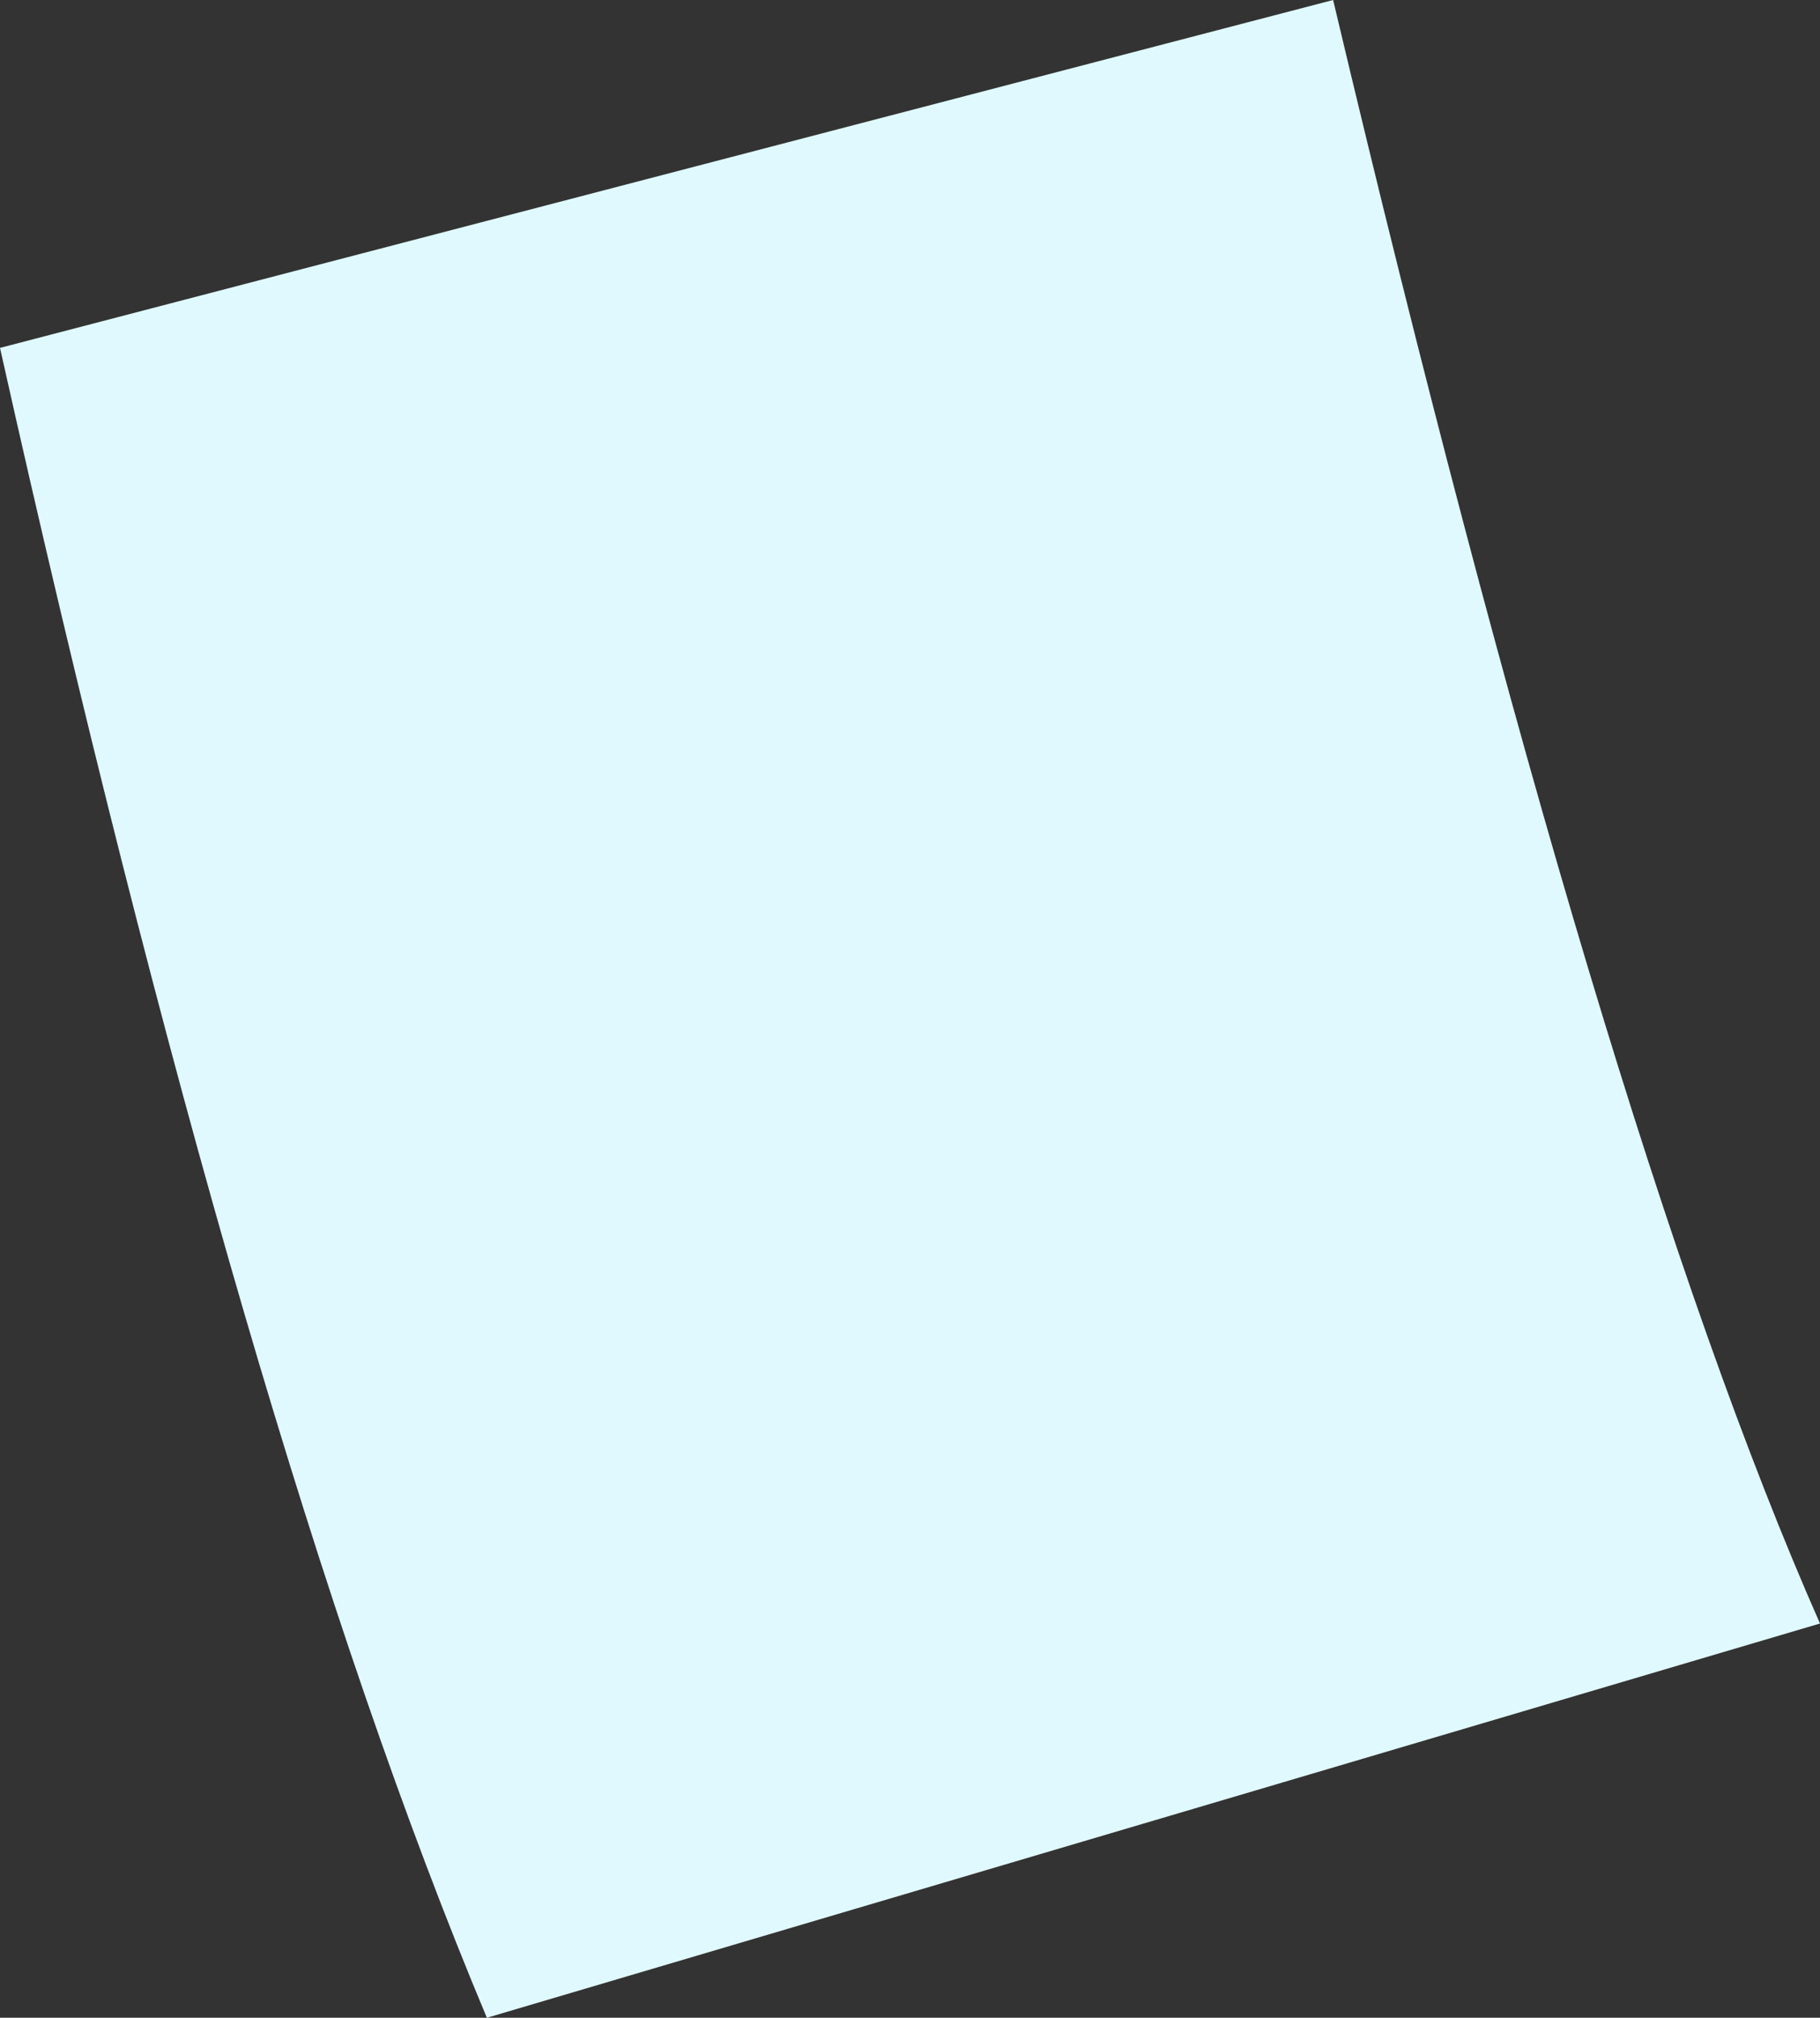 <?xml version="1.0" encoding="UTF-8" standalone="no"?>
<svg xmlns:xlink="http://www.w3.org/1999/xlink" height="8.7px" width="7.85px" xmlns="http://www.w3.org/2000/svg">
  <rect width="100%" height="100%" fill="#333333" stroke="none"/>
  <g transform="matrix(1.0, 0.0, 0.0, 1.0, 3.95, 4.35)">
    <path d="M-3.95 -2.85 L1.8 -4.35 Q2.95 0.5 3.9 2.65 L-1.85 4.35 Q-2.9 1.85 -3.95 -2.85" fill="#e0f9ff" fill-rule="evenodd" stroke="none"/>
  </g>
</svg>
